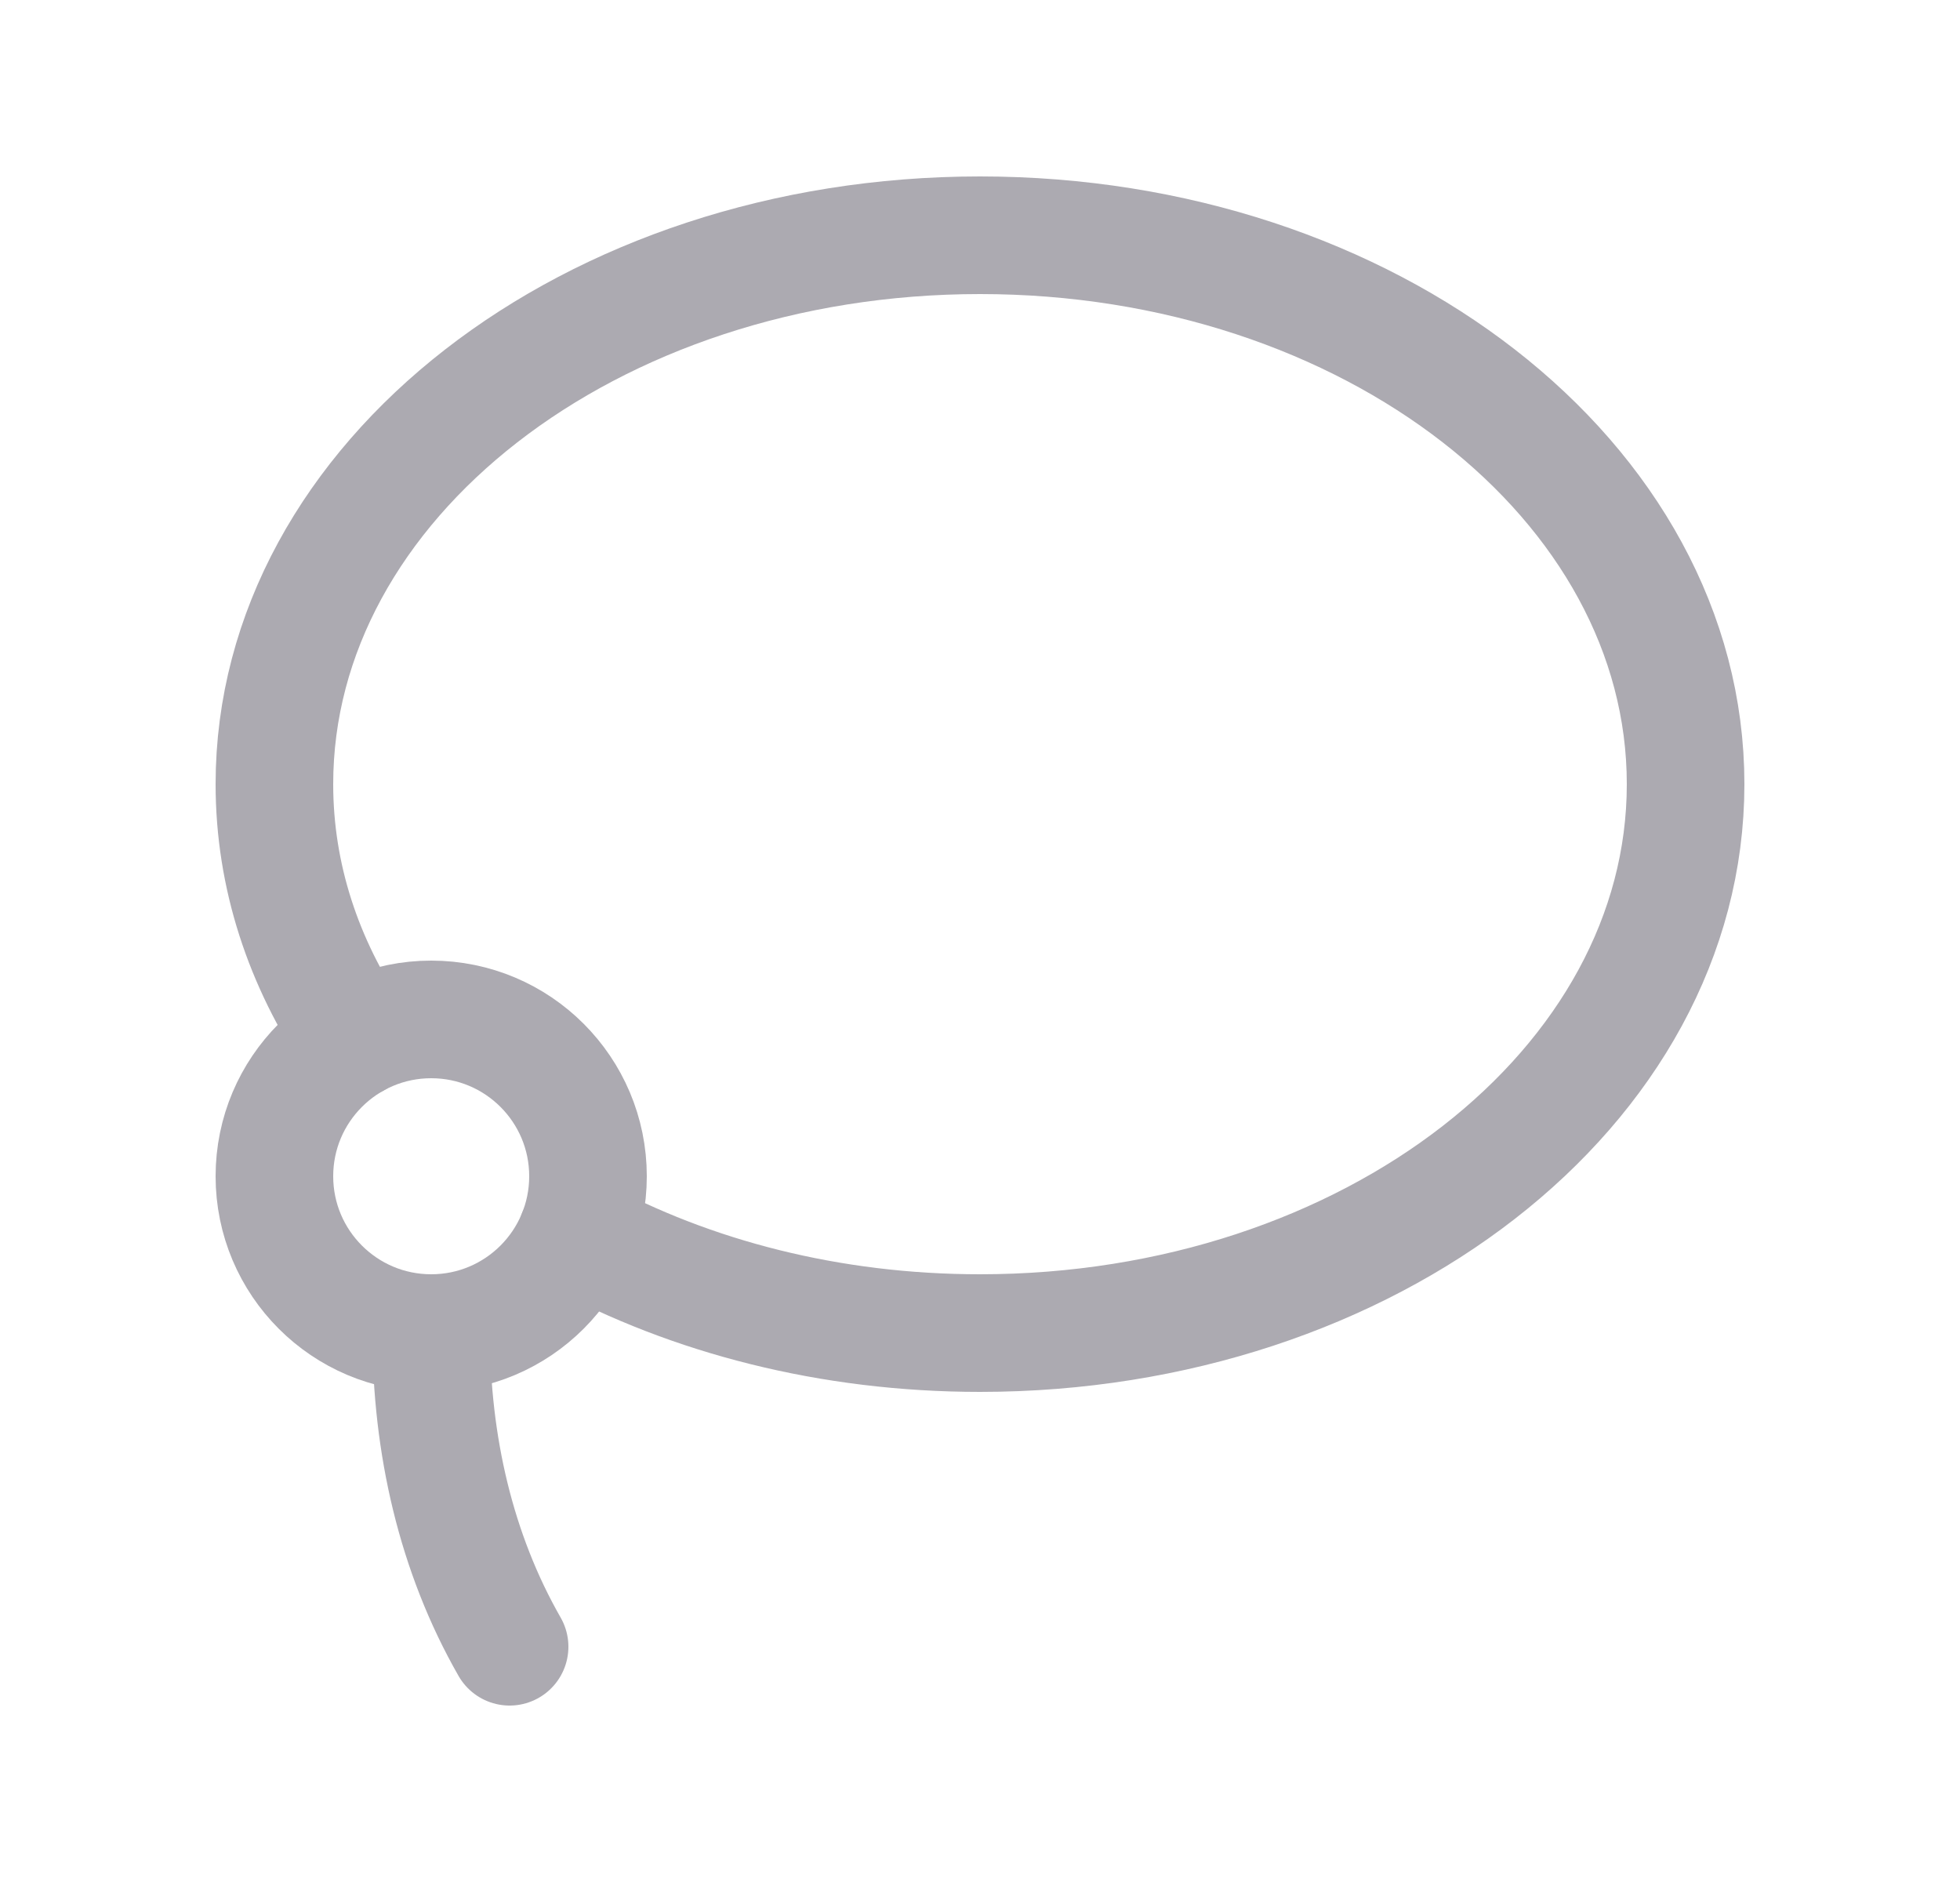<svg width="25" height="24" viewBox="0 0 25 24" fill="none" xmlns="http://www.w3.org/2000/svg">
<path d="M4.528 13.252C3.871 12.28 3.5 11.174 3.5 10C3.5 6.134 7.53 3 12.5 3C17.47 3 21.5 6.134 21.5 10C21.5 13.866 17.47 17 12.5 17C10.587 17 8.814 16.536 7.356 15.745" stroke="#ACAAB1" stroke-width="1.5" stroke-linecap="round" stroke-linejoin="round"/>
<circle cx="5.5" cy="15" r="2" stroke="#ACAAB1" stroke-width="1.5" stroke-linecap="round" stroke-linejoin="round"/>
<path d="M5.5 17C5.5 18.42 5.816 19.805 6.5 21" stroke="#ACAAB1" stroke-width="1.5" stroke-linecap="round" stroke-linejoin="round"/>
</svg>
